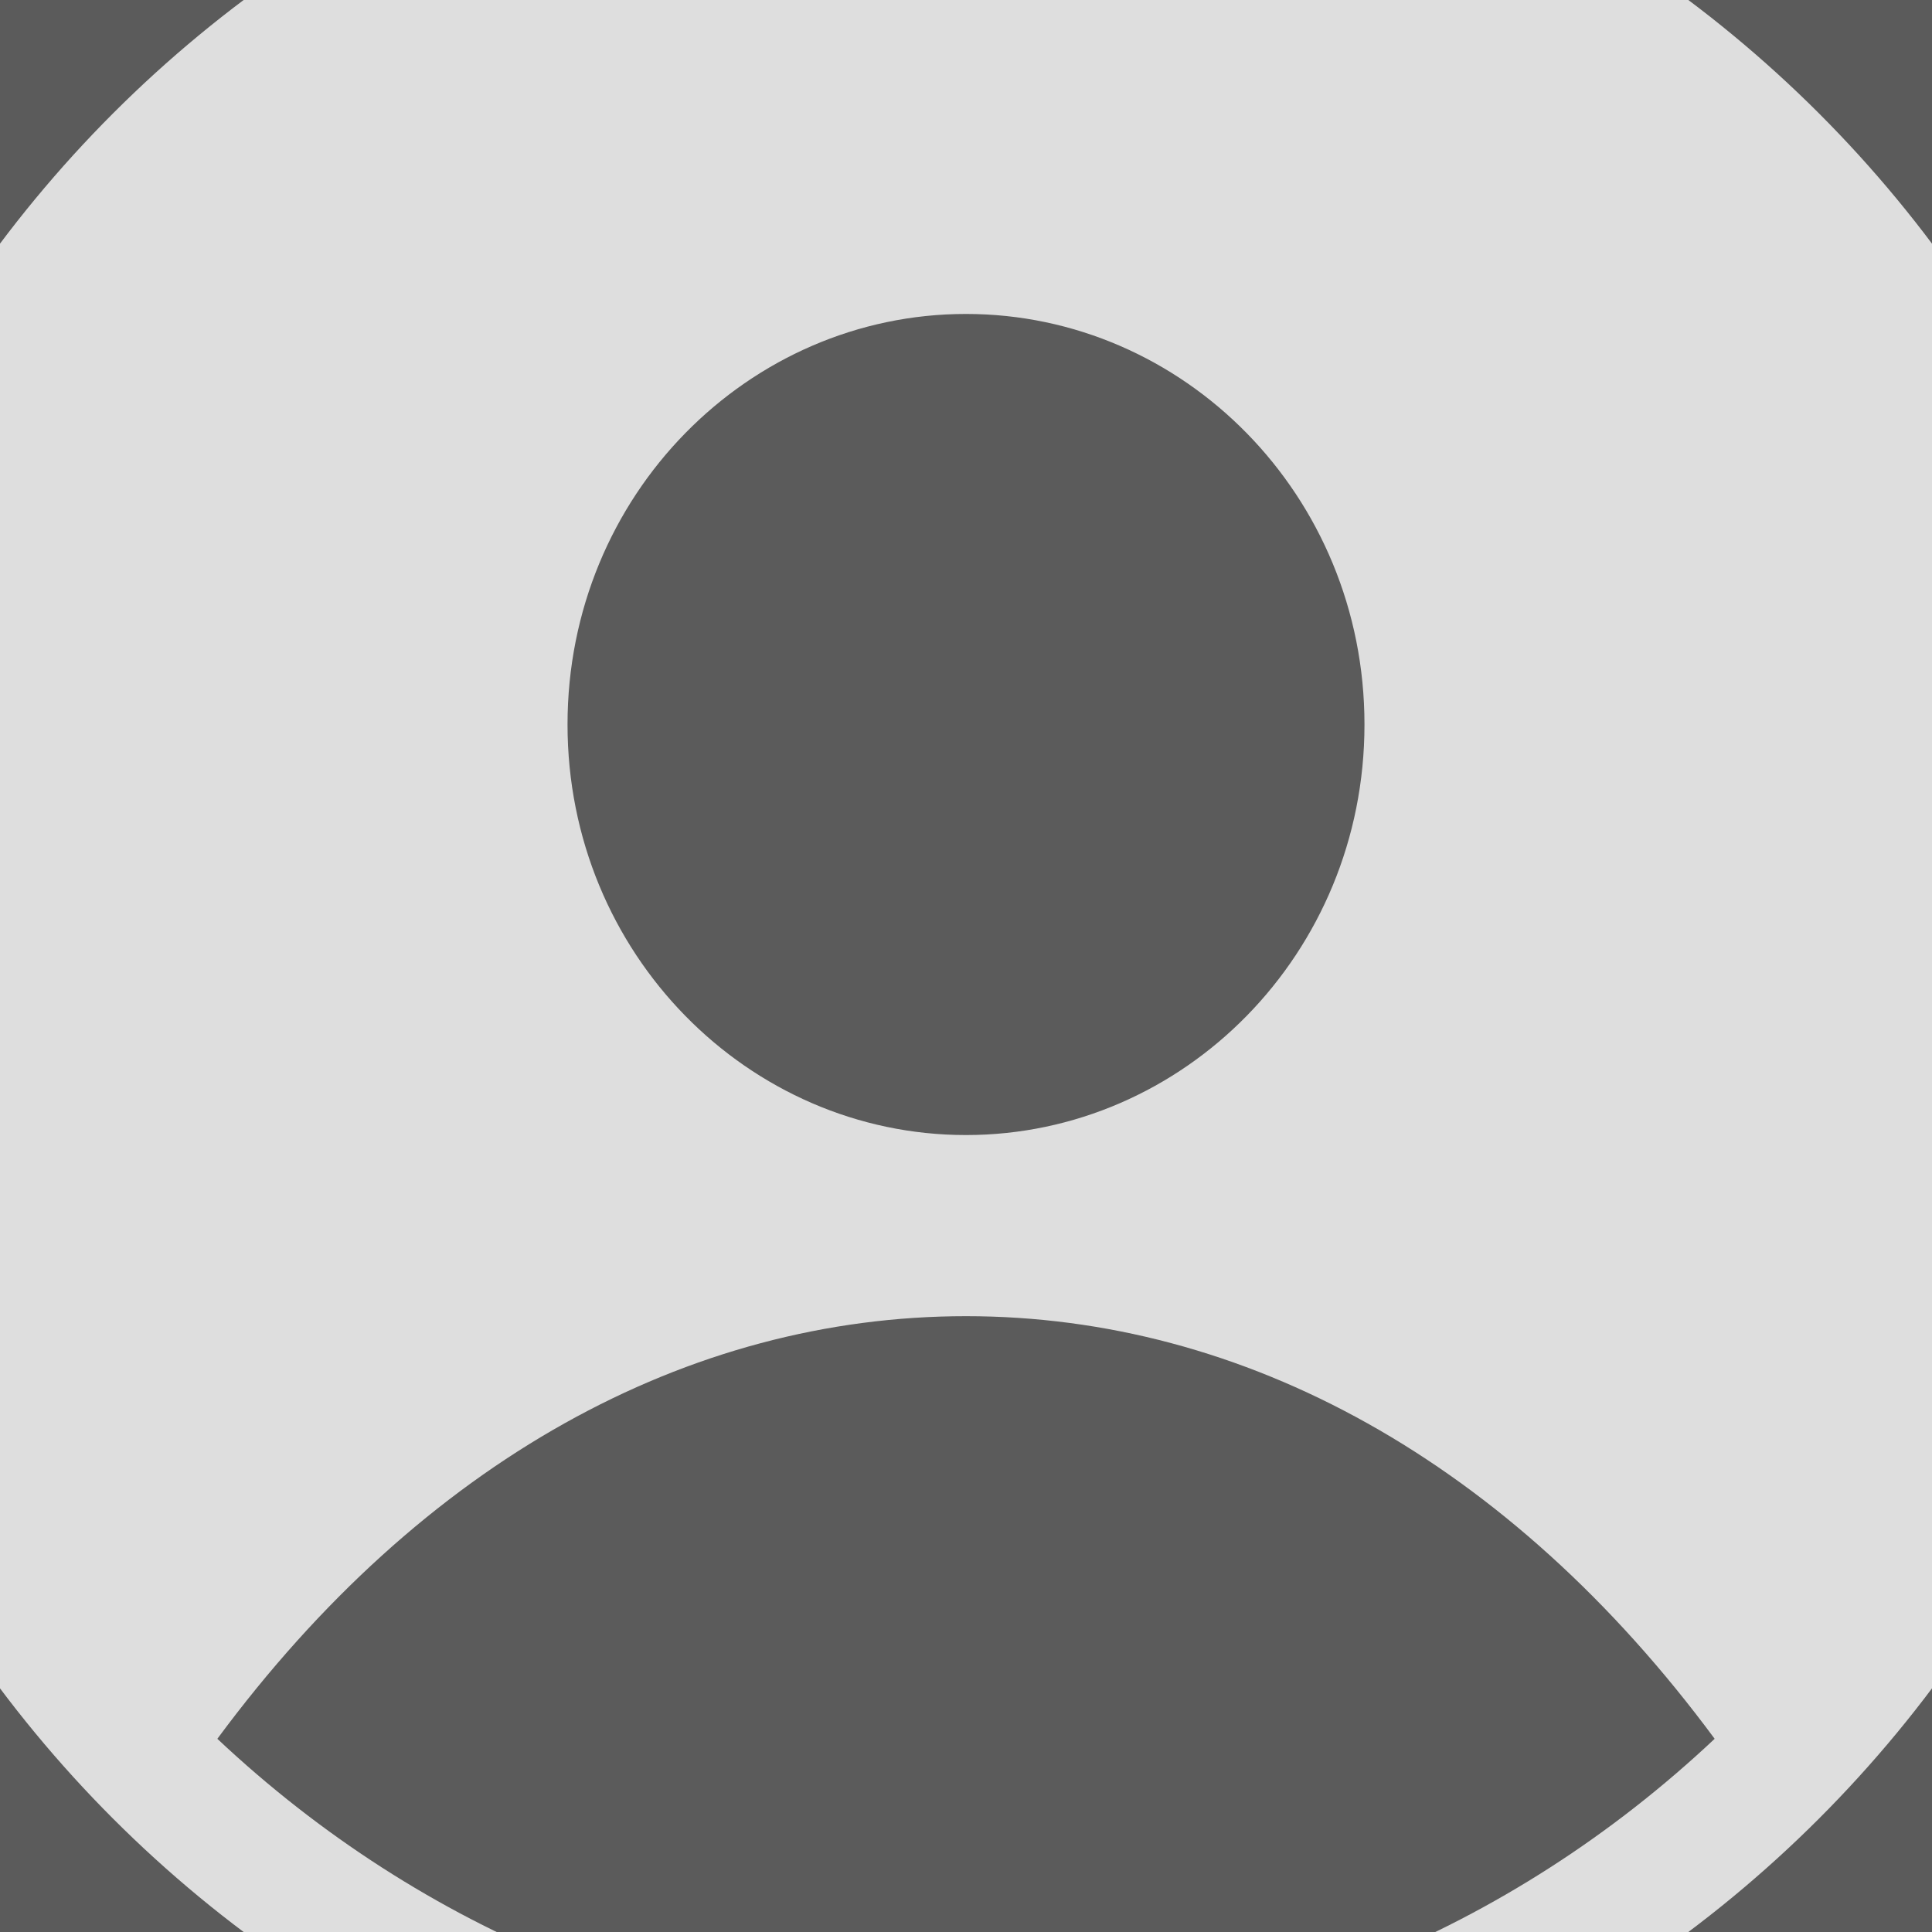 <?xml version="1.0" encoding="utf-8"?>
<!-- Generator: Adobe Illustrator 21.0.0, SVG Export Plug-In . SVG Version: 6.00 Build 0)  -->
<svg version="1.1" xmlns="http://www.w3.org/2000/svg" xmlns:xlink="http://www.w3.org/1999/xlink" x="0px" y="0px"
	 viewBox="4 4 16 16" xml:space="preserve" fill-opacity="0.8">
<rect x="4" y="4" width="16" height="16" fill="#333333" stroke="none"/>
<style type="text/css">
	.st0{fill:#FFFFFF;}
</style>
<g>
	<g transform="translate(-1306, -24)">
		<path class="st0" d="M1318,26c-5.5,0-10,4.5-10,10s4.5,10,10,10s10-4.5,10-10S1323.5,26,1318,26z M1318,30.6
			c1.8,0,3.3,1.5,3.3,3.4s-1.5,3.4-3.3,3.4s-3.3-1.5-3.3-3.4S1316.2,30.6,1318,30.6z M1318,44.9c-2.3,0-4.5-0.9-6.2-2.5
			c1.7-2.3,3.9-3.5,6.2-3.5s4.5,1.2,6.2,3.5C1322.5,44,1320.3,44.9,1318,44.9z"/>
	</g>
</g>
</svg>
